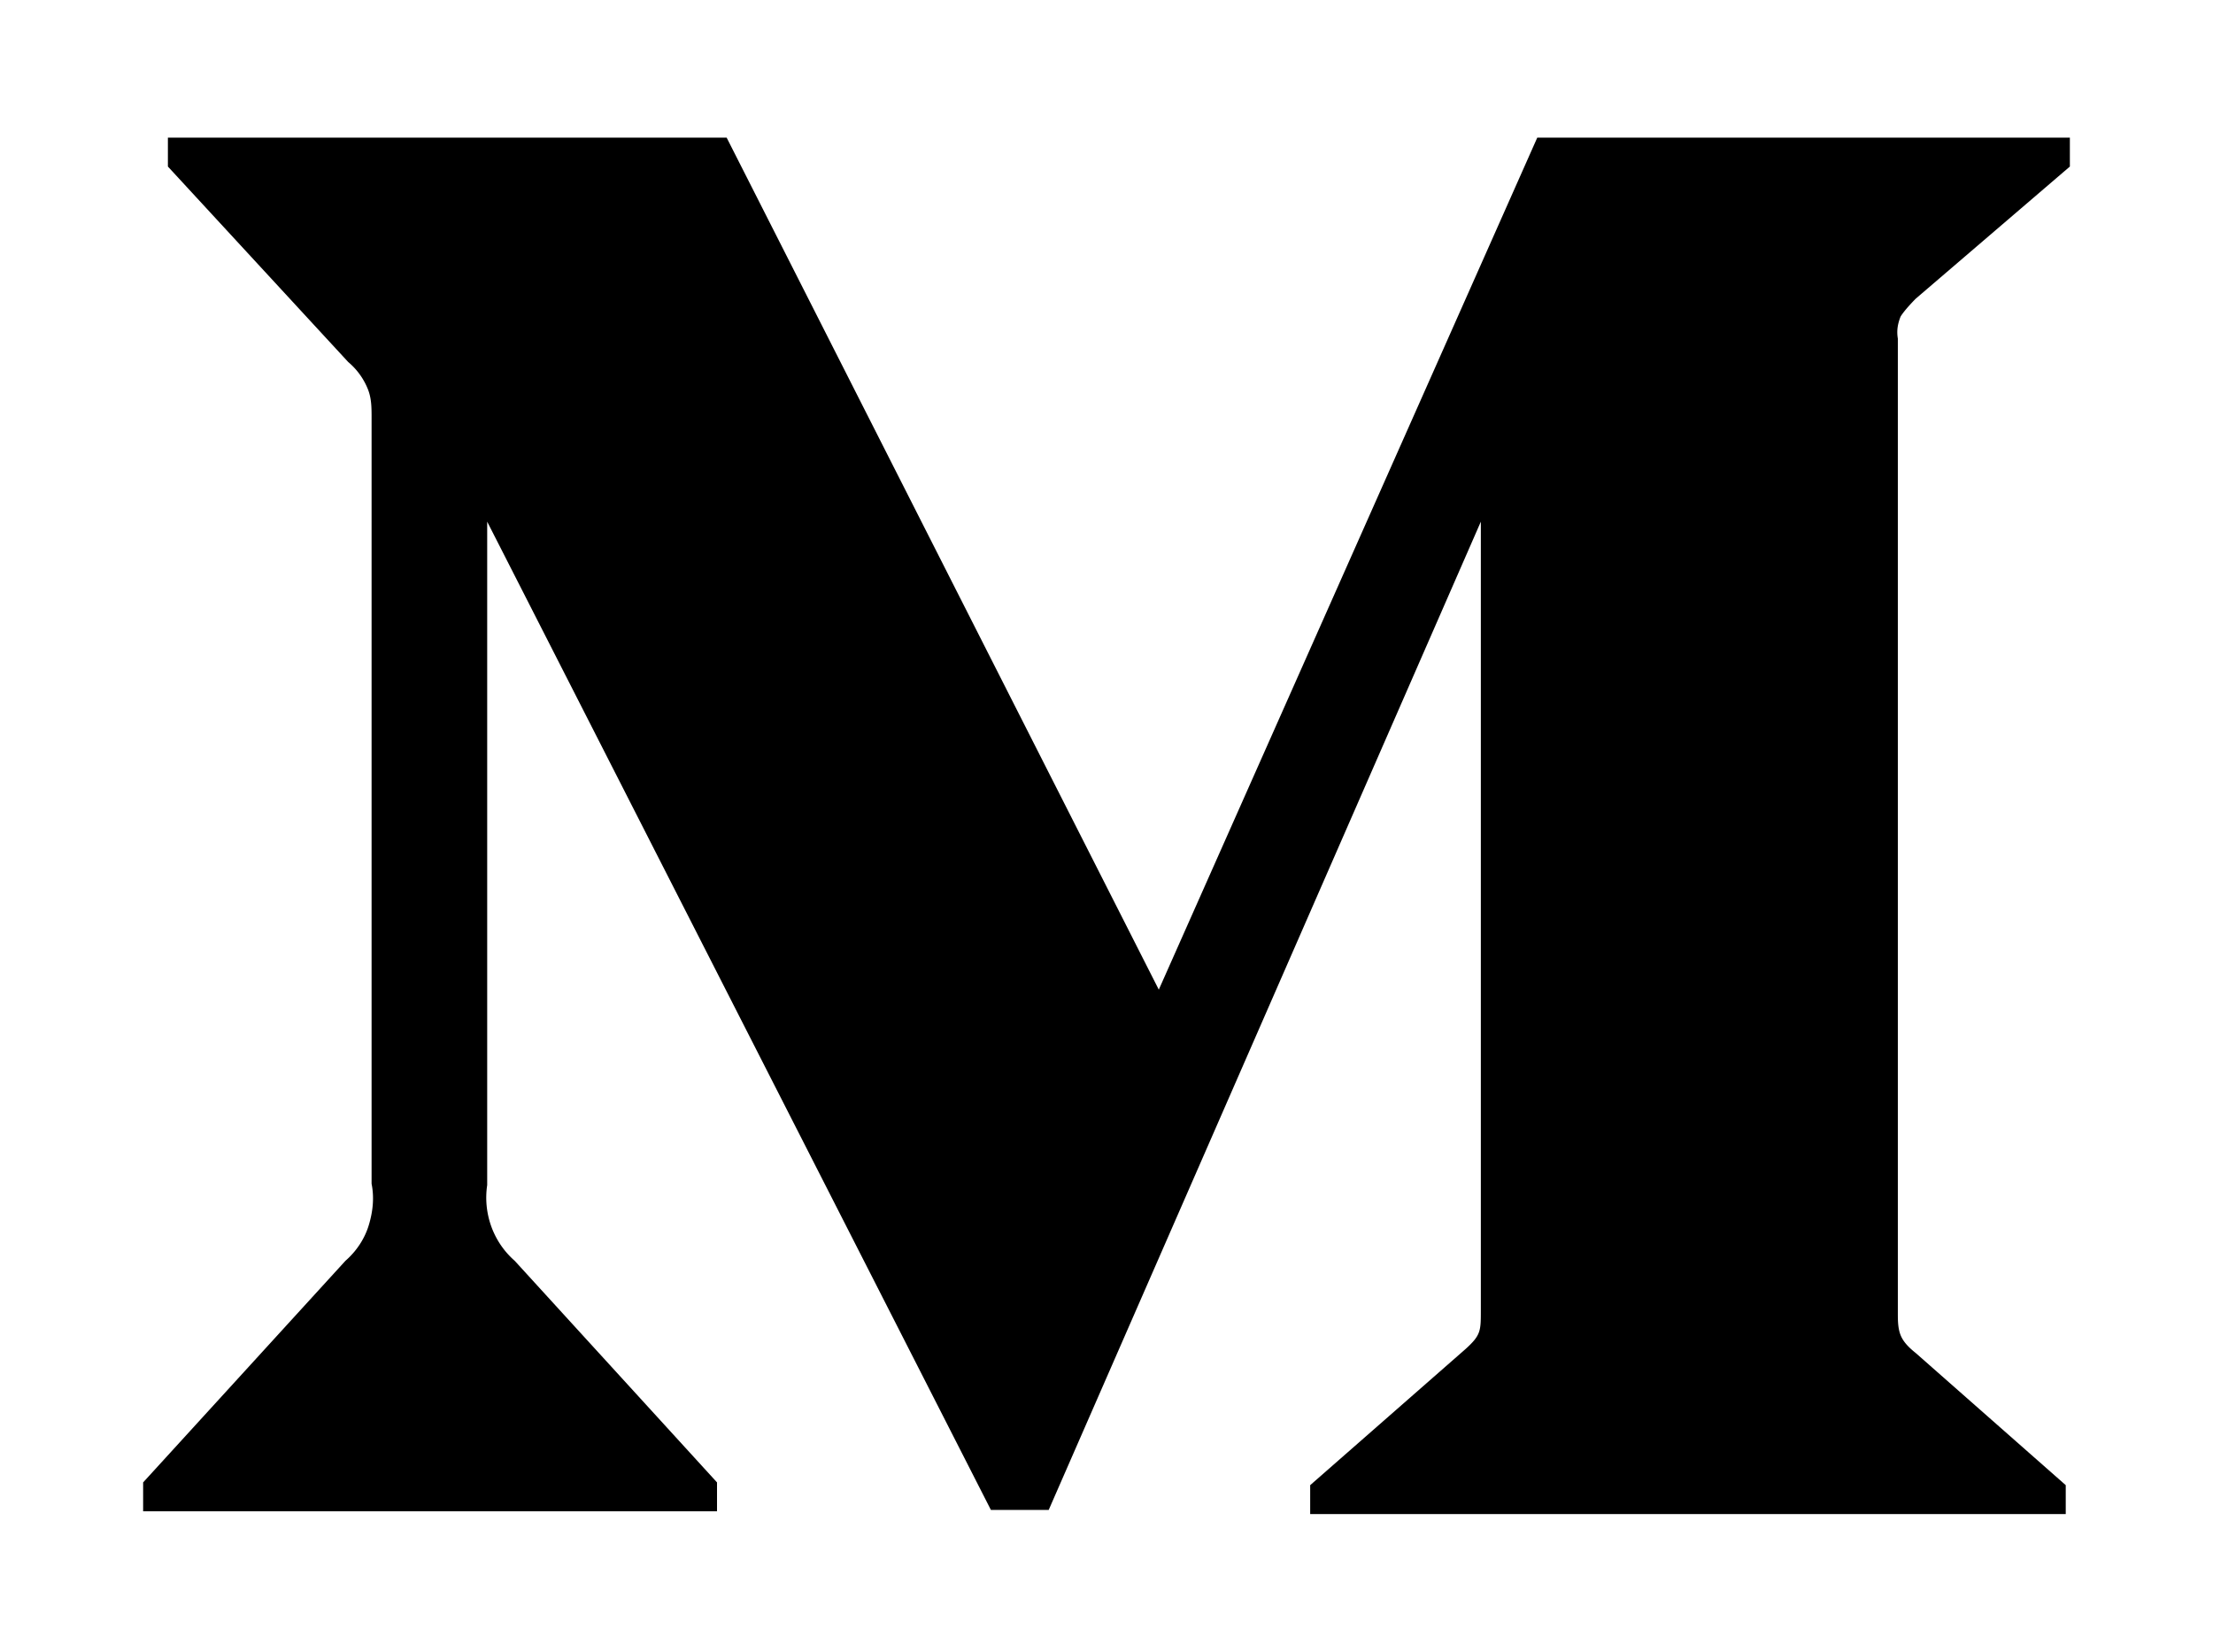 <svg xmlns="http://www.w3.org/2000/svg" width="1.34em" height="1em" viewBox="0 0 16 12"><path fill="currentColor" d="M2.66 3.04c0-.08 0-.15-.03-.22a.5.5 0 0 0-.14-.19L1.18 1.21V1h4.06l3.14 6.19L11.13 1H15v.21l-1.12.96s-.08.08-.11.13c-.02.05-.03.1-.02.16v7.08c0 .05 0 .11.02.16s.06.09.11.13l1.09.96V11H9.48v-.21l1.13-.99c.11-.1.11-.13.11-.28V3.79l-3.14 7.18h-.42L3.5 3.79v4.82c-.03.2.04.41.2.55l1.47 1.61v.21H1v-.21l1.47-1.61c.08-.07.14-.16.17-.26s.04-.2.02-.3z"/></svg>
